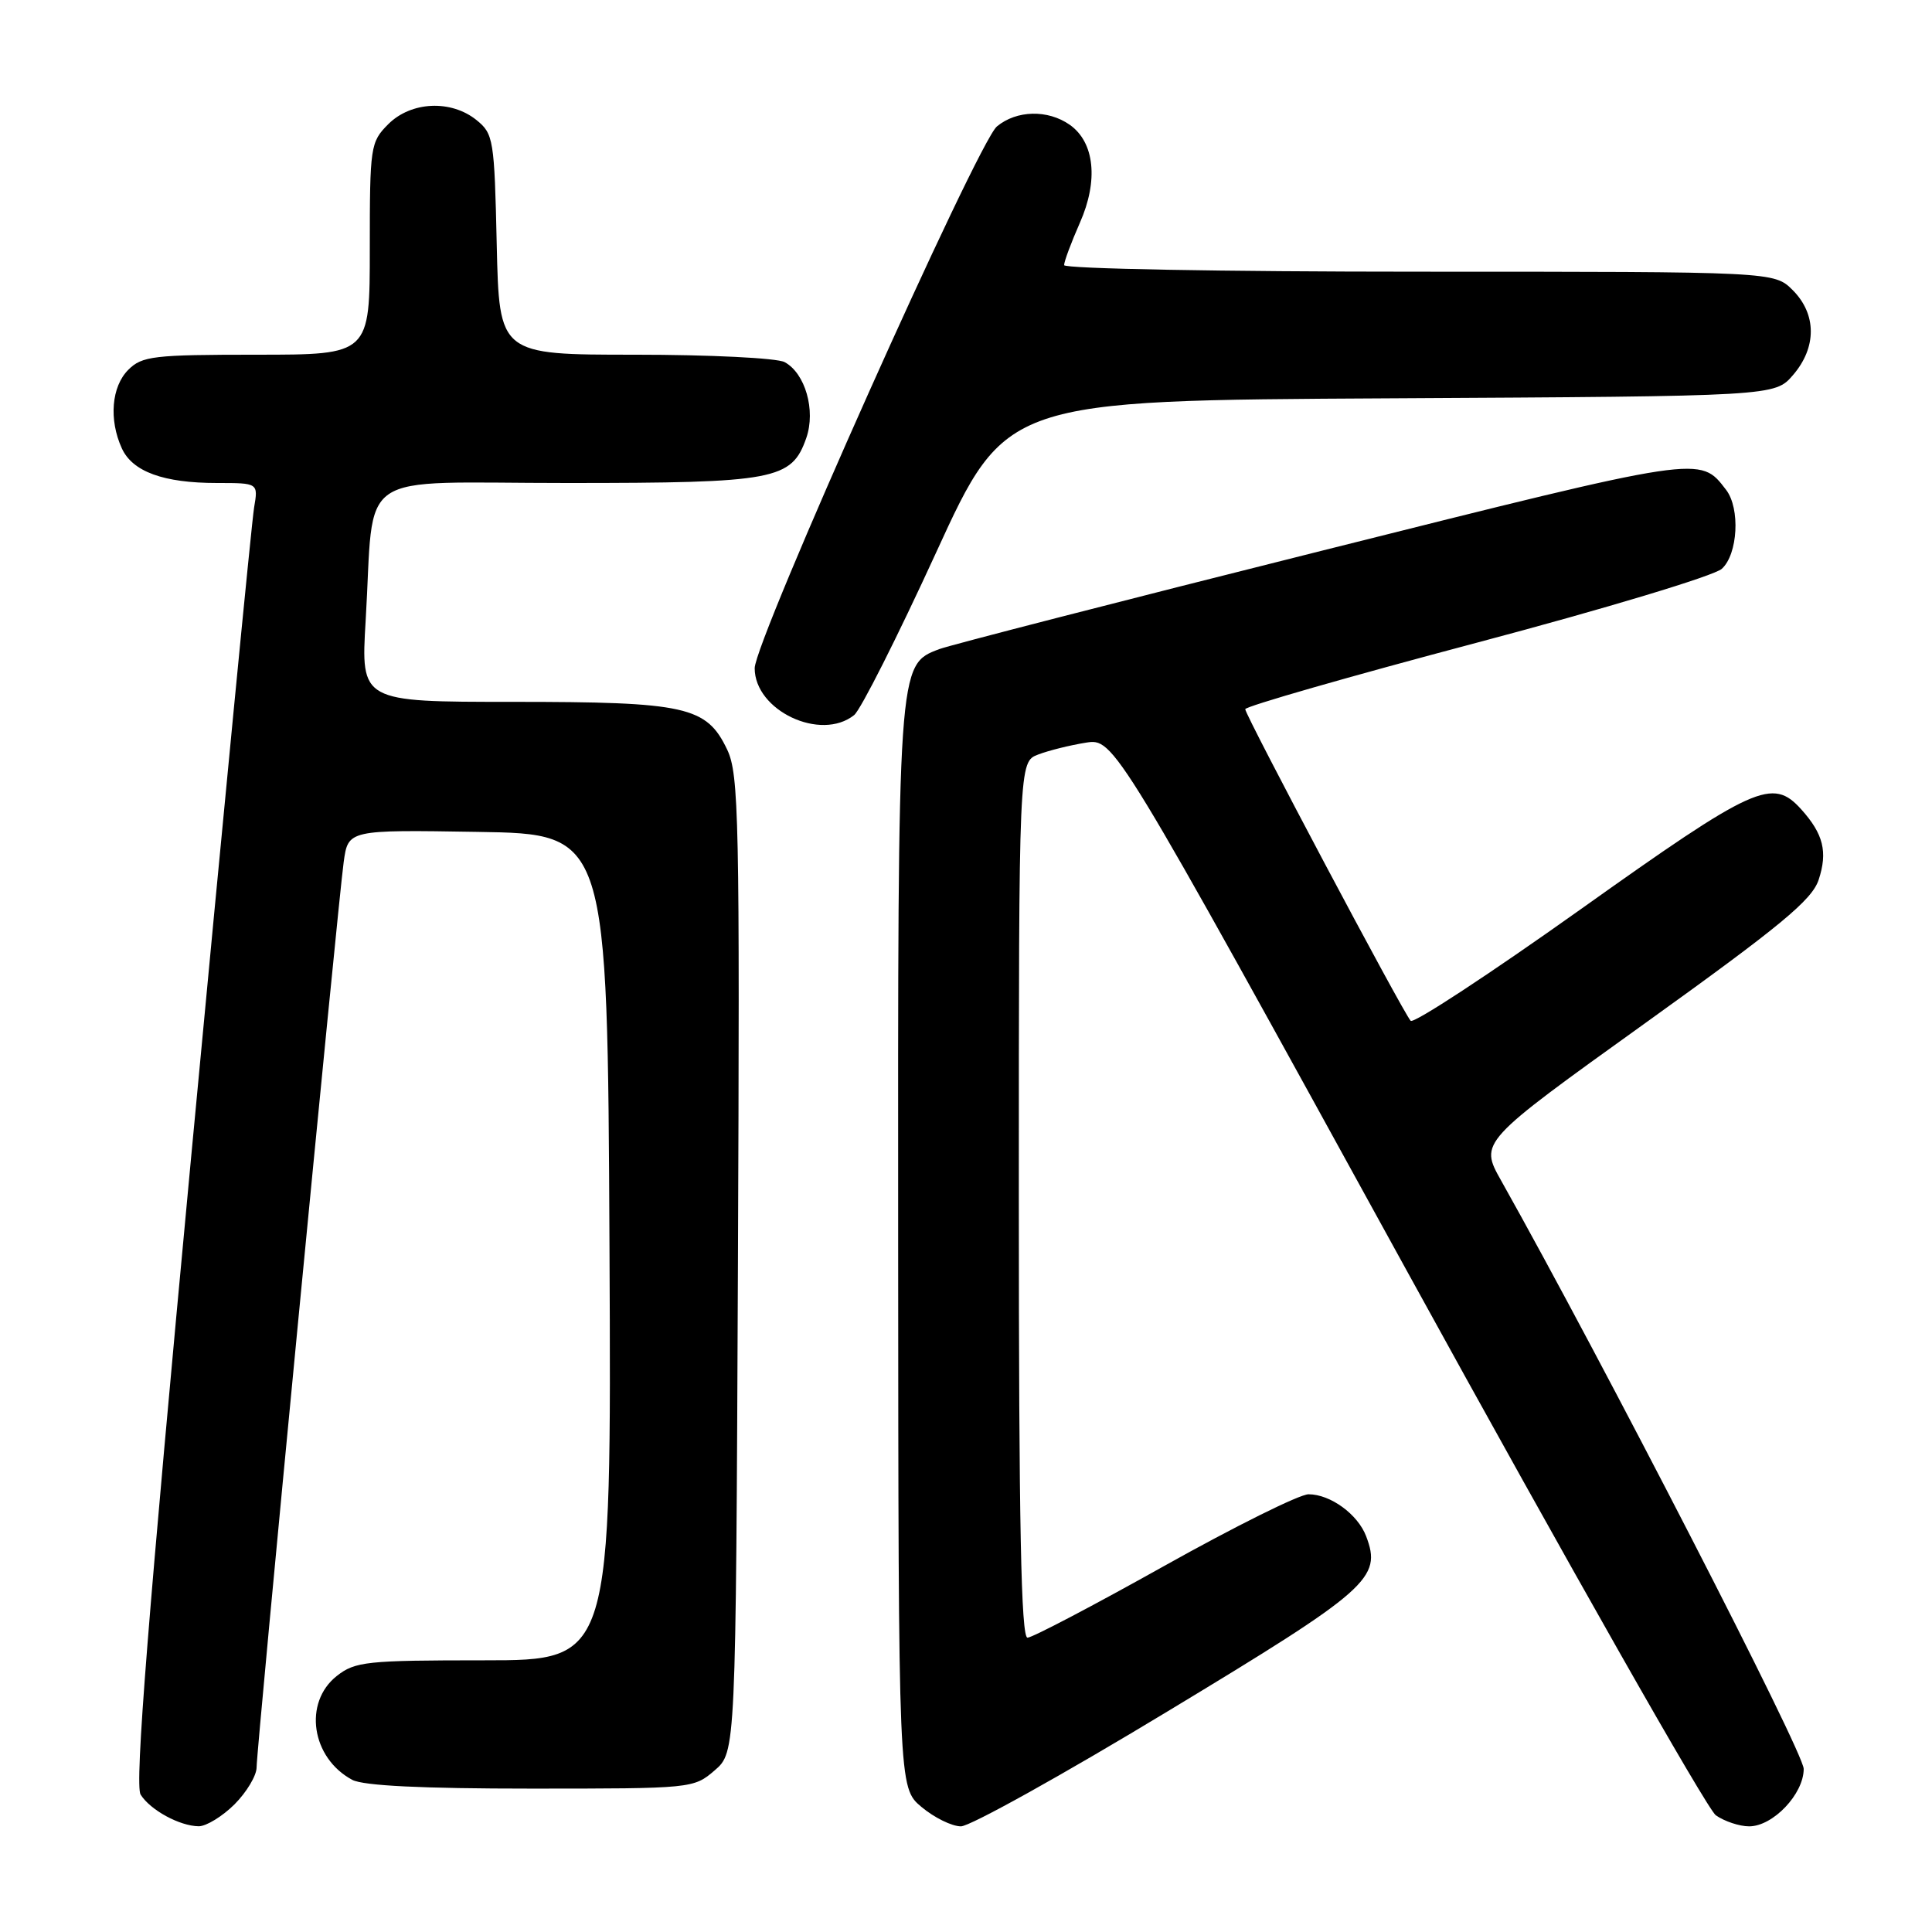 <?xml version="1.0" encoding="UTF-8" standalone="no"?>
<!DOCTYPE svg PUBLIC "-//W3C//DTD SVG 1.1//EN" "http://www.w3.org/Graphics/SVG/1.1/DTD/svg11.dtd" >
<svg xmlns="http://www.w3.org/2000/svg" xmlns:xlink="http://www.w3.org/1999/xlink" version="1.1" viewBox="0 0 256 256">
 <g >
 <path fill="currentColor"
d=" M 31.08 239.08 C 32.68 237.47 34.00 235.27 34.00 234.19 C 34.00 231.70 44.75 119.98 45.54 114.23 C 46.13 109.95 46.13 109.95 63.31 110.23 C 80.50 110.50 80.50 110.50 80.76 165.25 C 81.02 220.00 81.02 220.00 64.14 220.00 C 48.59 220.00 47.06 220.16 44.63 222.07 C 40.16 225.60 41.25 232.94 46.68 235.84 C 48.15 236.62 55.94 237.00 70.38 237.00 C 91.67 237.00 91.92 236.98 94.69 234.59 C 97.50 232.17 97.50 232.17 97.78 167.55 C 98.03 108.43 97.91 102.62 96.36 99.34 C 93.63 93.60 90.94 93.00 67.94 93.00 C 47.81 93.00 47.81 93.00 48.45 82.25 C 49.67 61.85 46.52 64.00 75.14 64.00 C 102.73 64.00 104.90 63.59 106.84 58.03 C 108.11 54.37 106.70 49.45 103.96 47.98 C 102.95 47.44 94.04 47.00 84.14 47.00 C 66.15 47.00 66.15 47.00 65.82 32.41 C 65.51 18.47 65.39 17.73 63.14 15.91 C 59.77 13.19 54.48 13.43 51.45 16.45 C 49.08 18.83 49.00 19.38 49.00 32.95 C 49.00 47.00 49.00 47.00 34.00 47.00 C 20.33 47.00 18.82 47.18 17.00 49.00 C 14.77 51.23 14.41 55.61 16.14 59.40 C 17.55 62.50 21.66 64.00 28.76 64.00 C 34.22 64.00 34.22 64.00 33.67 67.25 C 33.36 69.04 29.61 107.75 25.33 153.29 C 19.60 214.31 17.84 236.52 18.63 237.79 C 19.91 239.84 23.80 241.96 26.33 241.99 C 27.33 241.99 29.47 240.68 31.08 239.08 Z  M 154.74 226.75 C 181.44 210.62 183.14 209.12 181.02 203.56 C 179.92 200.65 176.28 198.00 173.39 198.00 C 172.19 198.00 163.59 202.28 154.26 207.50 C 144.93 212.72 136.78 217.00 136.15 217.00 C 135.30 217.00 135.00 202.01 135.00 158.98 C 135.00 100.95 135.00 100.95 137.56 99.98 C 138.97 99.44 141.80 98.74 143.87 98.41 C 147.62 97.81 147.62 97.81 186.44 168.44 C 207.80 207.29 226.21 239.73 227.36 240.54 C 228.51 241.34 230.49 242.00 231.77 242.00 C 234.93 242.00 239.00 237.72 239.00 234.39 C 239.00 232.18 212.36 180.39 198.90 156.42 C 196.04 151.33 196.04 151.33 217.97 135.59 C 235.98 122.66 240.09 119.26 240.98 116.58 C 242.20 112.88 241.61 110.51 238.68 107.25 C 234.85 103.00 232.55 104.04 209.41 120.51 C 197.42 129.04 187.30 135.68 186.92 135.26 C 185.91 134.17 165.00 94.77 165.00 93.97 C 165.00 93.60 178.79 89.64 195.65 85.17 C 212.70 80.65 227.12 76.30 228.15 75.37 C 230.28 73.44 230.61 67.38 228.72 64.91 C 225.22 60.36 225.80 60.27 175.04 73.00 C 148.63 79.62 125.87 85.48 124.46 86.01 C 118.94 88.11 118.97 87.70 119.01 165.43 C 119.05 236.87 119.05 236.87 122.10 239.43 C 123.78 240.84 126.13 242.00 127.33 242.00 C 128.52 242.01 140.86 235.15 154.74 226.75 Z  M 113.18 94.75 C 114.04 94.06 118.91 84.40 124.01 73.28 C 133.28 53.05 133.28 53.05 184.23 52.78 C 235.17 52.50 235.17 52.50 237.59 49.69 C 240.74 46.03 240.72 41.63 237.55 38.45 C 235.09 36.00 235.09 36.00 188.05 36.00 C 161.92 36.00 141.00 35.61 141.00 35.13 C 141.00 34.65 141.94 32.13 143.09 29.52 C 145.57 23.92 145.04 18.85 141.74 16.53 C 138.84 14.50 134.71 14.59 132.10 16.75 C 129.53 18.87 100.00 84.92 100.00 88.54 C 100.00 94.16 108.76 98.29 113.18 94.75 Z "/>
</g>
</svg>